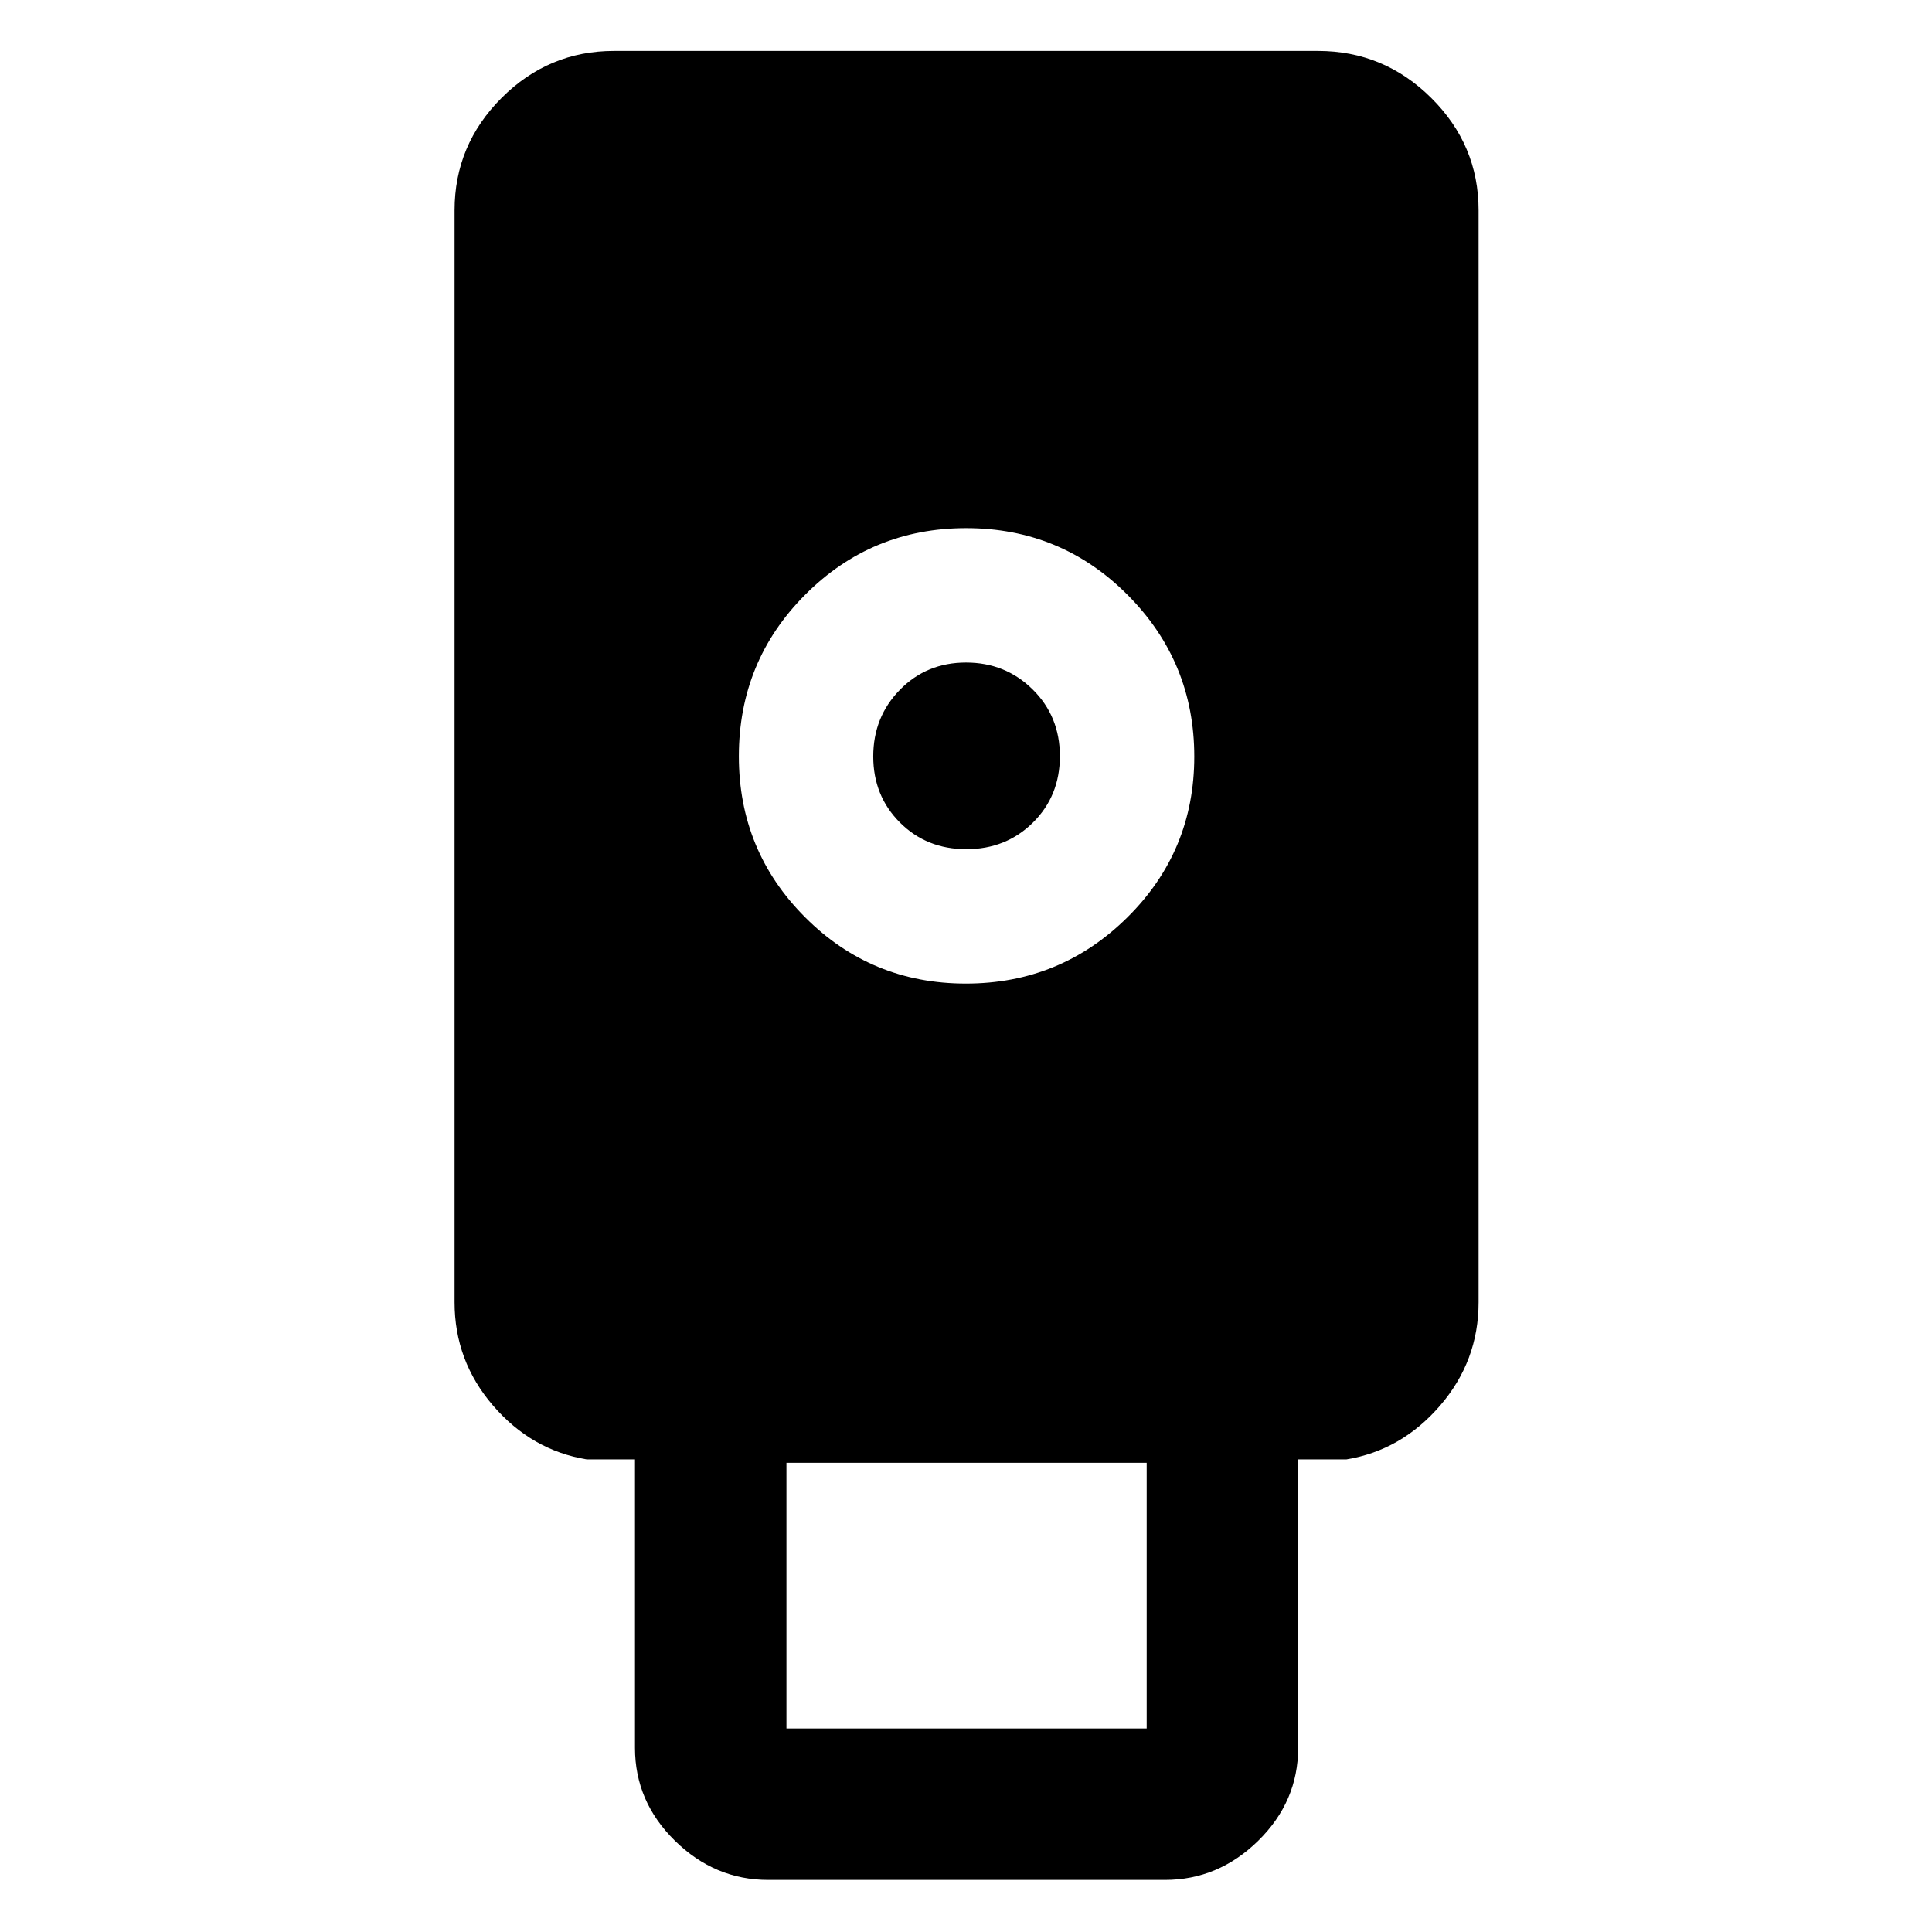 <svg xmlns="http://www.w3.org/2000/svg" width="48" height="48" viewBox="0 -960 960 960"><path d="M381.74-25.87q-26.57 0-46.39-19.48-19.83-19.47-19.83-46.17v-143.31h-24q-27.39-4.52-46.52-26.73-19.13-22.2-19.13-51.35v-542.57q0-32.5 23.35-55.86 23.36-23.36 55.87-23.36h349.82q32.74 0 56.26 23.36 23.53 23.36 23.53 55.86v542.57q0 29.15-19.13 51.35-19.13 22.21-46.53 26.73h-24v143.31q0 26.7-19.82 46.17-19.83 19.48-46.39 19.48H381.74Zm98.19-445.39q47 0 80.25-32.9t33.25-79.9q0-47.01-33.06-80.26-33.07-33.25-80.3-33.25-47 0-79.97 33.07t-32.97 80.3q0 47 32.9 79.97t79.9 32.97Zm-89.15 370.13h179v-132h-179v132Zm89.37-436.91q-19.76 0-33-13.26-13.24-13.25-13.24-32.85 0-19.59 13.26-33.11 13.25-13.52 32.85-13.52 19.59 0 33.11 13.37 13.52 13.36 13.52 33.13 0 19.76-13.37 33-13.36 13.24-33.13 13.24Z"/></svg>